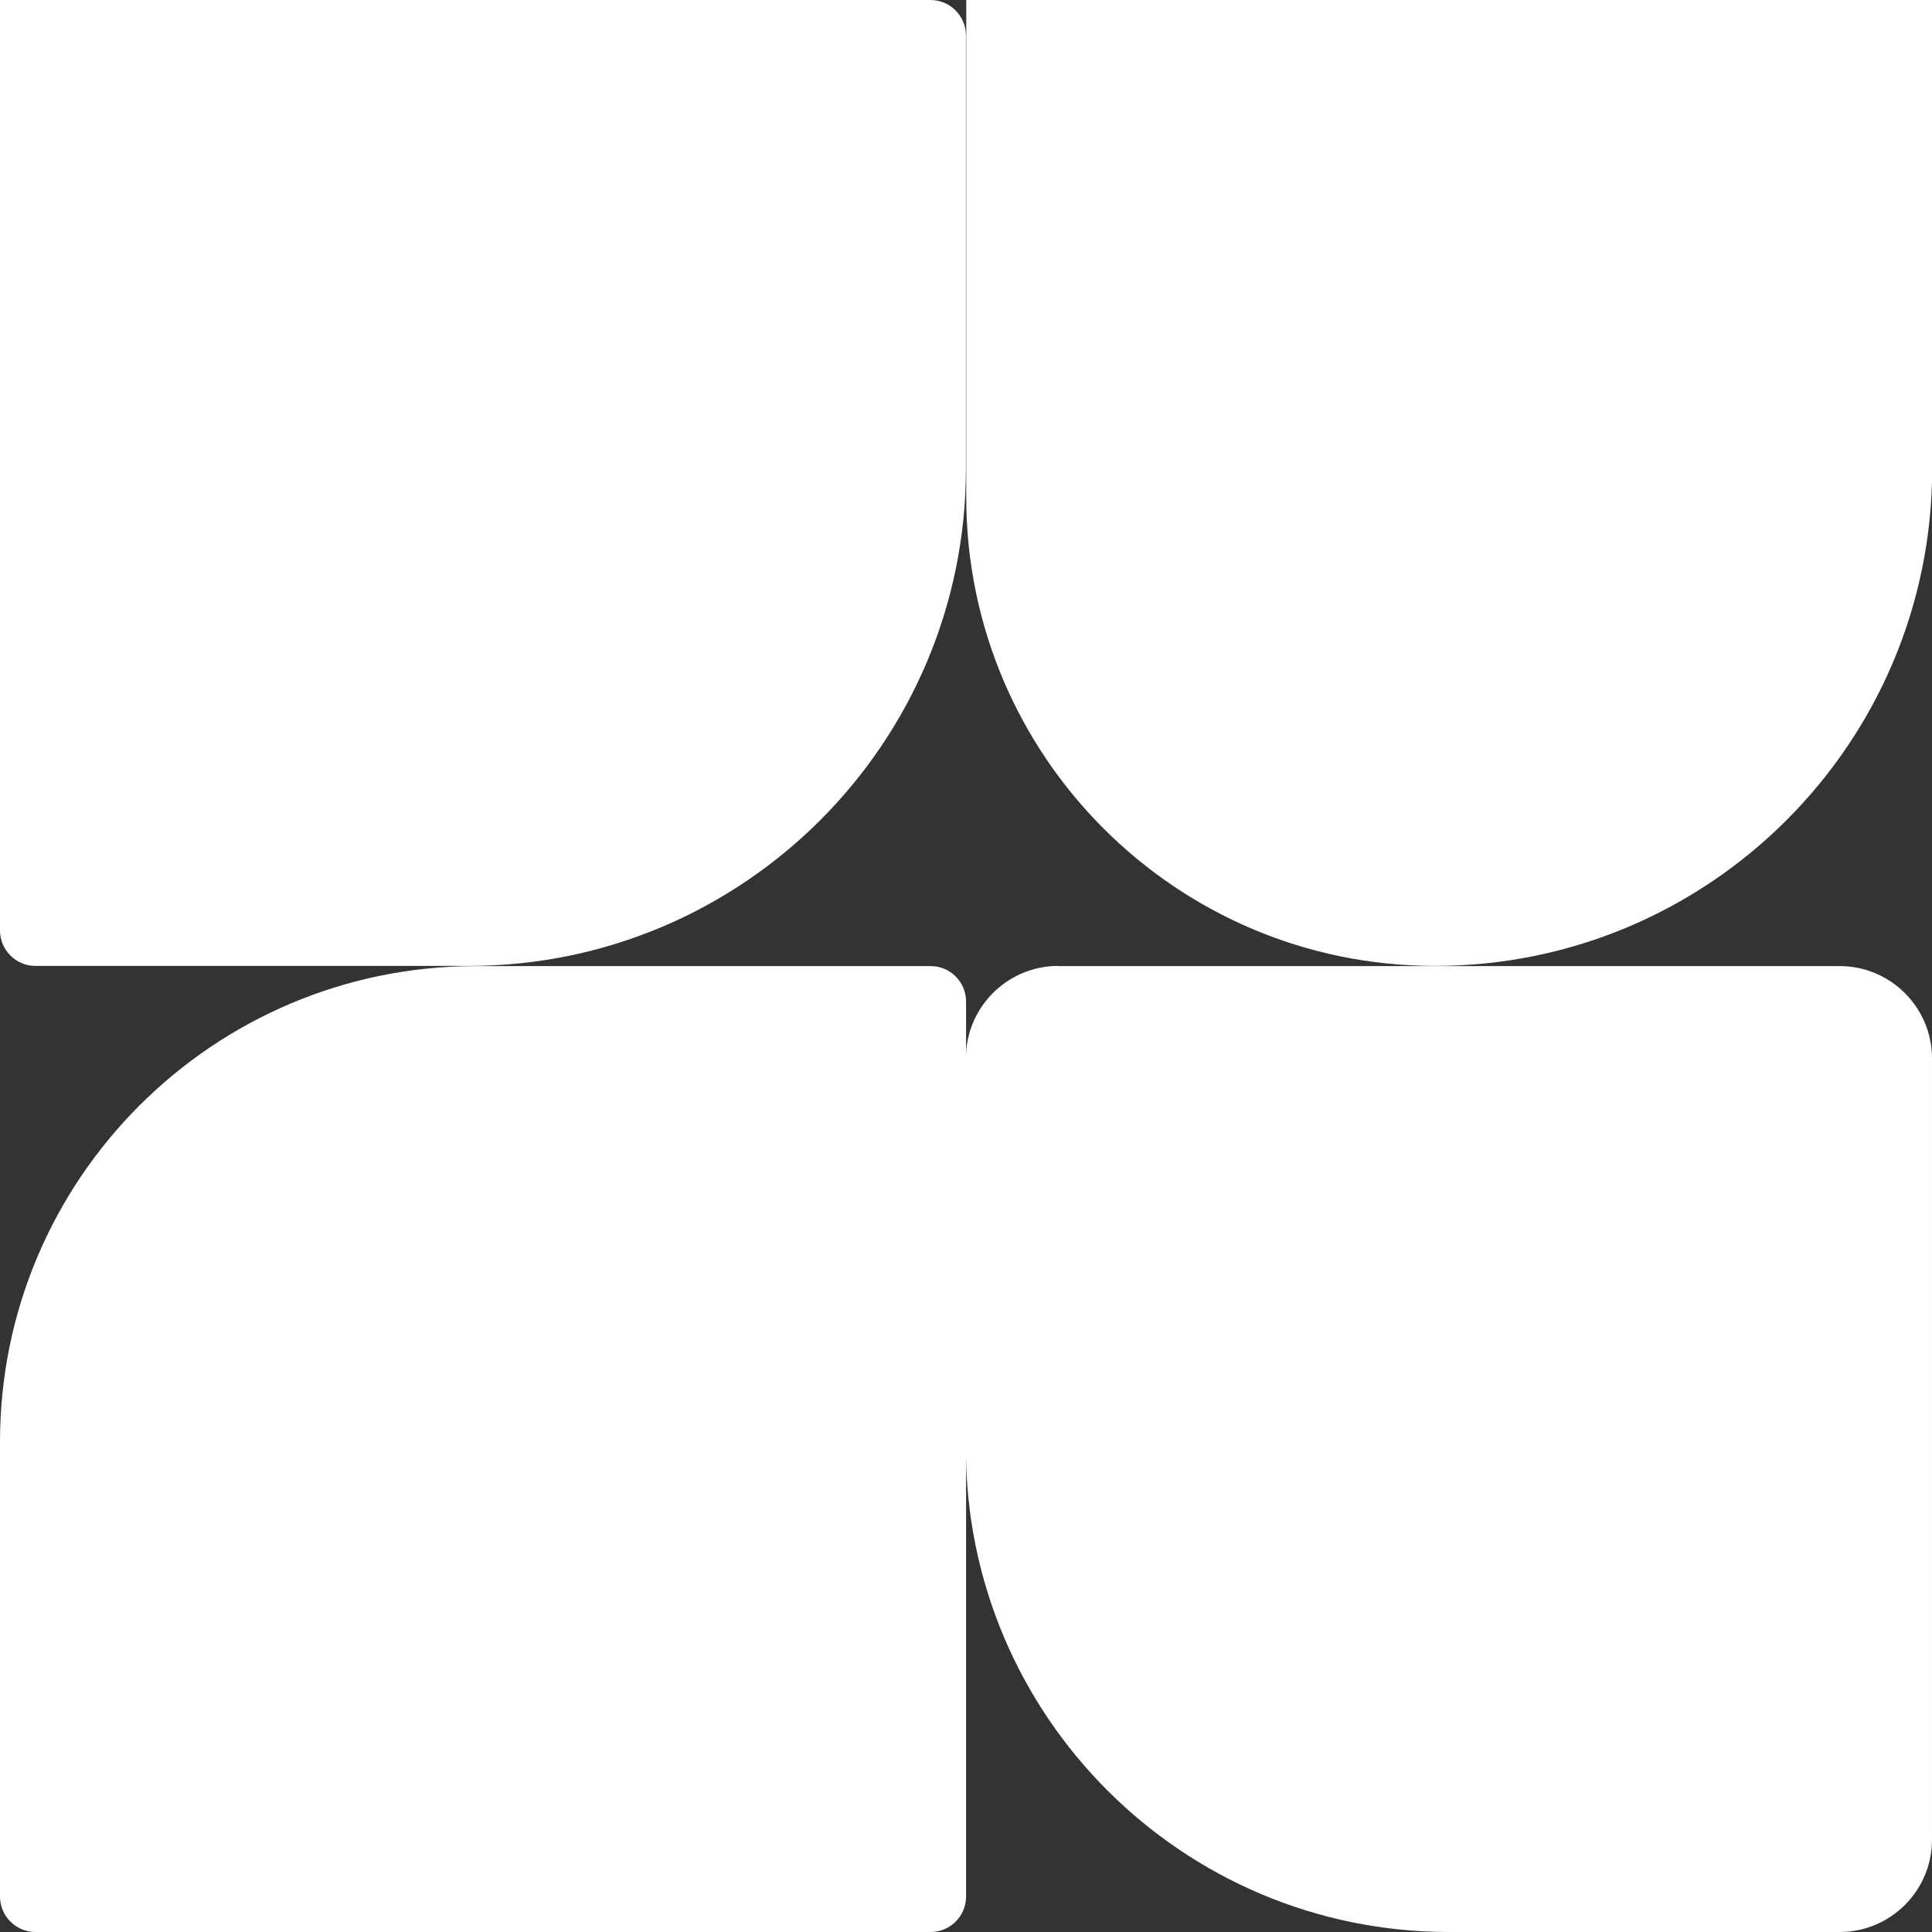 <?xml version="1.0" encoding="UTF-8"?>
<svg id="Layer_2" data-name="Layer 2" xmlns="http://www.w3.org/2000/svg" viewBox="0 0 120.35 120.35">
  <rect x="0" y="0" width="120.35" height="120.35" fill="#333333" stroke="none"/>
  <defs>
    <style>
      .cls-1 {
        fill: #fff;
      }
    </style>
  </defs>
  <g id="Layer_1-2" data-name="Layer 1">
    <path class="cls-1" d="m29.65,60.18h28.32c1.22,0,2.21.99,2.21,2.21v55.75c0,1.22-.99,2.21-2.21,2.21H2.21C.99,120.35,0,119.36,0,118.14v-28.32C0,73.46,13.28,60.18,29.65,60.18Z"/>
    <path class="cls-1" d="m0,0h57.96c1.22,0,2.21.99,2.21,2.21v26.99c0,17.09-13.88,30.97-30.97,30.97H2.21c-1.22,0-2.21-.99-2.21-2.21V0h0Z"/>
    <path class="cls-1" d="m60.18,0h60.18v29.2c0,17.09-13.88,30.97-30.97,30.97h0c-16.12,0-29.2-13.09-29.2-29.2V0h0Z"/>
    <path class="cls-1" d="m65.93,60.18h48.67c3.17,0,5.75,2.58,5.75,5.75v48.67c0,3.17-2.58,5.75-5.75,5.75h-24.34c-16.61,0-30.09-13.48-30.09-30.09v-24.34c0-3.17,2.58-5.75,5.75-5.75Z"/>
  </g>
</svg>